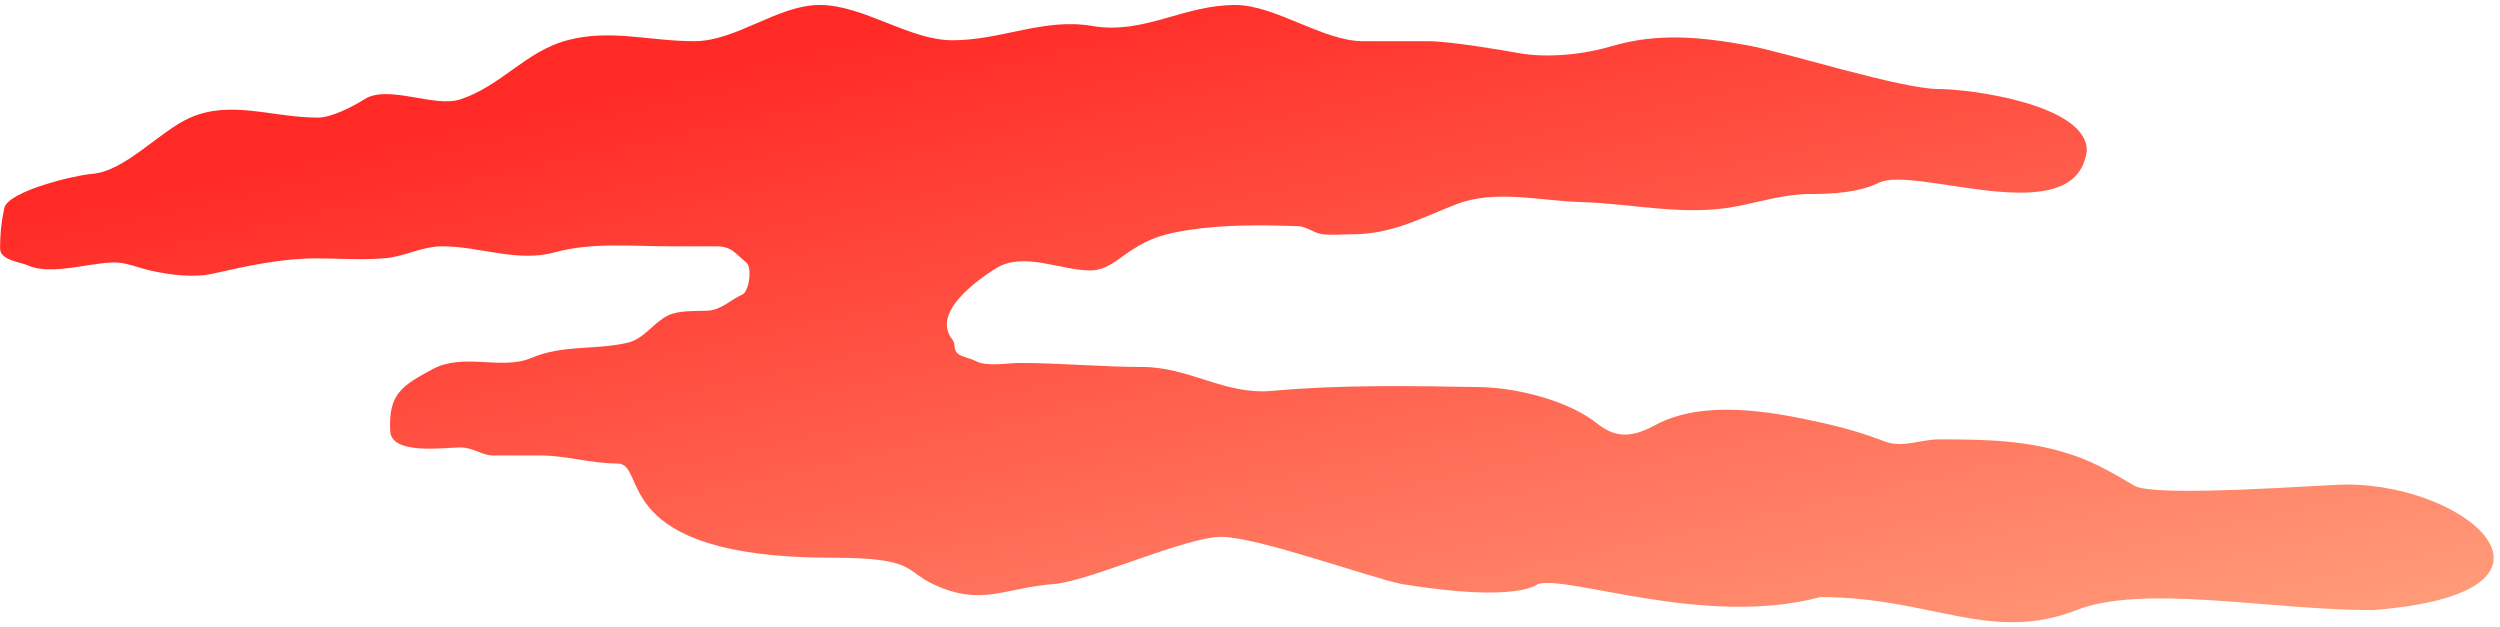 <svg width="383" height="96" viewBox="0 0 383 96" fill="none" xmlns="http://www.w3.org/2000/svg">
<path d="M208.776 6.308H218.772C222.105 6.308 230.257 7.696 232.603 8.122C237.13 8.945 242.675 8.337 246.982 7.061C253.982 4.987 260.678 5.664 267.797 6.958C273.421 7.981 291.269 13.641 296.999 13.641C302.163 13.641 319.7 16.097 319.7 23.057C318.122 35.834 293.38 25.218 287.79 28.013C284.781 29.517 280.626 29.724 277.314 29.724C273.535 29.724 269.948 30.835 266.256 31.573C258.125 33.199 250.283 31.182 242.189 30.957C236.069 30.787 229.036 28.985 223.086 31.299C217.558 33.449 213.257 35.887 207.201 35.887C205.668 35.887 203.962 36.086 202.442 35.852C201.22 35.664 200.126 34.699 198.916 34.654C193.344 34.448 187.551 34.398 182.107 35.236C178.613 35.774 176.341 36.369 173.309 38.352C171.268 39.686 169.563 41.433 167.009 41.433C162.475 41.433 156.743 38.455 152.494 41.159C149.655 42.965 142.626 47.927 145.921 52.045C146.474 52.736 145.946 53.545 146.811 54.236C147.396 54.704 148.715 54.891 149.447 55.298C151.12 56.227 154.374 55.606 156.225 55.606C162.491 55.606 168.911 56.222 175.02 56.222C182.167 56.222 187.674 60.534 194.808 59.885C205.359 58.926 216.164 59.114 226.783 59.303C232.331 59.402 240.261 61.342 244.688 64.883C247.704 67.296 250.272 66.909 253.589 65.123C260.852 61.212 271.033 62.967 278.889 64.712C282.358 65.483 285.406 66.35 288.714 67.622C291.461 68.679 294.28 67.314 296.999 67.314C304.332 67.314 311.121 67.416 318.122 69.916C321.206 71.017 324.157 72.722 326.954 74.401C330.097 76.286 356.006 74.23 359.518 74.23C378.638 74.23 396.879 90.855 363.523 93.469C347.542 93.469 328.437 89.433 318.122 93.469C304.997 98.605 295.821 91.472 278.889 91.472C261.295 96.171 240.396 88.103 235.598 89.464C235.598 89.464 232.714 92.421 214.689 89.464C209.514 88.363 192.563 82.247 187.115 82.247C181.595 82.247 166.938 89.03 161.512 89.464C153.625 90.095 150.358 92.988 142.896 89.464C138.571 87.422 140.246 85.446 127.526 85.446C92.942 85.446 99.362 71.011 94.603 71.011C90.399 71.011 86.875 69.779 82.723 69.779H75.5C73.938 69.779 72.409 68.547 70.57 68.547C68.183 68.547 59.991 69.767 59.786 66.082C59.471 60.402 61.514 59.118 66.257 56.564C71.055 53.98 76.806 56.768 81.354 54.853C86.308 52.767 90.907 53.673 96.075 52.525C98.665 51.949 100.029 49.486 102.306 48.348C104.022 47.49 106.567 47.7 108.468 47.595C110.481 47.483 111.967 45.903 113.706 45.13C114.774 44.655 115.289 40.973 114.322 40.2C112.641 38.855 112.134 37.735 109.7 37.735H102.58C96.759 37.735 90.614 37.095 84.983 38.66C79.278 40.244 73.493 37.735 67.797 37.735C64.634 37.735 62.028 39.284 59.101 39.55C55.599 39.868 51.94 39.584 48.42 39.584C43.173 39.584 37.793 40.742 32.672 41.912C29.669 42.598 26.006 42.108 23.121 41.467C21.387 41.082 19.33 40.2 17.575 40.2C13.845 40.2 7.857 42.249 4.326 40.679C3.01 40.095 0.012 39.89 0.012 38.043C0.012 35.842 0.192 33.999 0.663 31.881C1.25 29.238 11.679 26.812 14.049 26.643C19.166 26.278 24.456 20.073 29.157 18.016C35.406 15.282 41.766 18.016 48.694 18.016C50.8 18.016 54.071 16.319 55.815 15.209C59.484 12.874 66.505 16.564 70.57 15.209C76.824 13.124 80.589 7.841 86.9 6.171C93.571 4.405 99.338 6.308 106.376 6.308C112.848 6.308 119.121 0.762 125.585 0.762C132.276 0.762 139.295 6.171 145.921 6.171C153.427 6.171 159.953 2.699 167.352 3.98C175.205 5.339 181.263 0.762 189.253 0.762C195.327 0.762 202.714 6.308 208.776 6.308Z" fill="url(#paint0_linear_1_821)"/>
<defs>
<linearGradient id="paint0_linear_1_821" x1="196.443" y1="-9.11" x2="225.522" y2="124.549" gradientUnits="userSpaceOnUse">
<stop stop-color="#FF2A26"/>
<stop offset="1" stop-color="#FF9B79"/>
</linearGradient>
</defs>
</svg>
